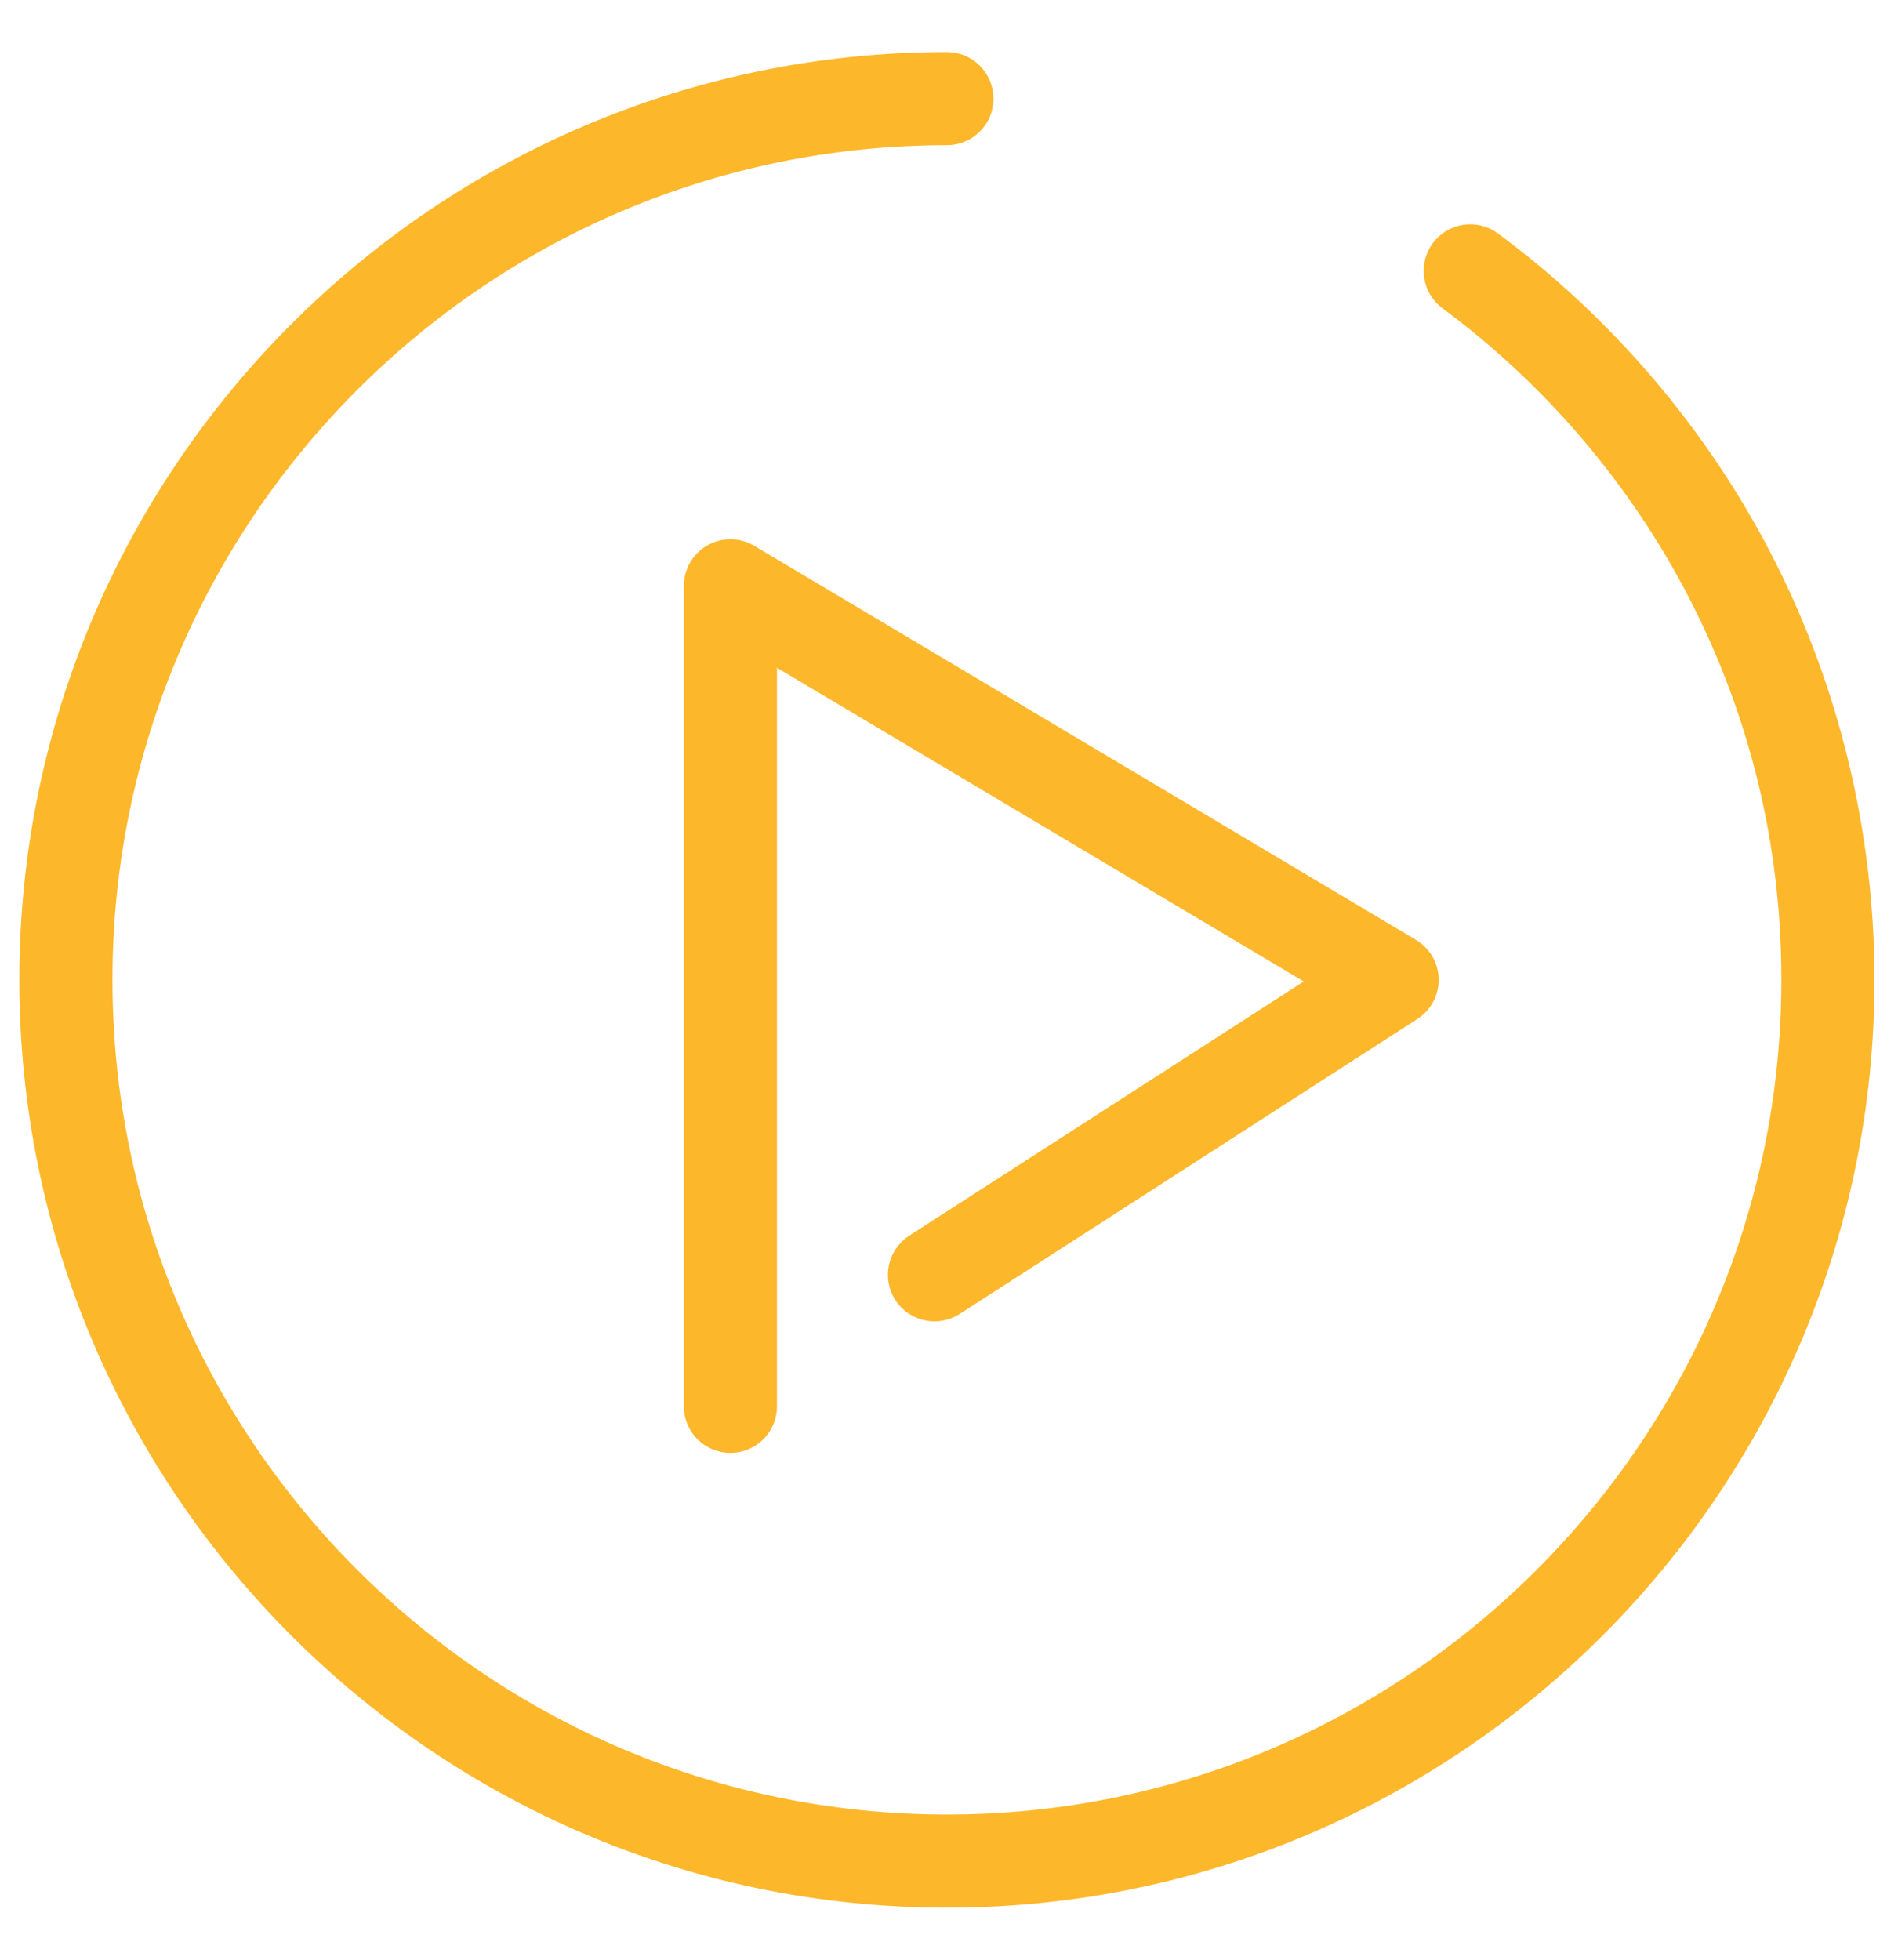 <svg width="31" height="32" viewBox="0 0 31 32" fill="none" xmlns="http://www.w3.org/2000/svg">
<path d="M28.806 9.135C27.755 7.097 26.224 5.298 24.376 3.932C24.105 3.732 23.723 3.789 23.522 4.06C23.322 4.331 23.379 4.713 23.65 4.914C25.348 6.169 26.755 7.822 27.721 9.694C28.732 11.656 29.245 13.777 29.245 16C29.245 23.598 23.064 29.779 15.466 29.779C7.868 29.779 1.687 23.598 1.687 16C1.687 8.402 7.868 2.221 15.466 2.221C15.803 2.221 16.076 1.948 16.076 1.611C16.076 1.274 15.803 1 15.466 1C7.195 1 0.466 7.729 0.466 16C0.466 24.271 7.195 31 15.466 31C23.737 31 30.466 24.271 30.466 16C30.466 13.615 29.892 11.241 28.806 9.135Z" fill="#FDB72B" stroke="#FDB72B" stroke-width="0.3"/>
<path d="M11.628 9.035C11.437 9.144 11.319 9.347 11.319 9.566V22.964C11.319 23.301 11.592 23.574 11.93 23.574C12.267 23.574 12.54 23.301 12.54 22.964V10.64L21.579 16.021L14.932 20.303C14.649 20.486 14.567 20.864 14.749 21.147C14.932 21.43 15.31 21.512 15.593 21.329L23.068 16.513C23.246 16.399 23.352 16.201 23.348 15.989C23.344 15.778 23.232 15.584 23.05 15.476L12.242 9.041C12.053 8.929 11.819 8.927 11.628 9.035Z" fill="#FDB72B" stroke="#FDB72B" stroke-width="0.3"/>
</svg>
